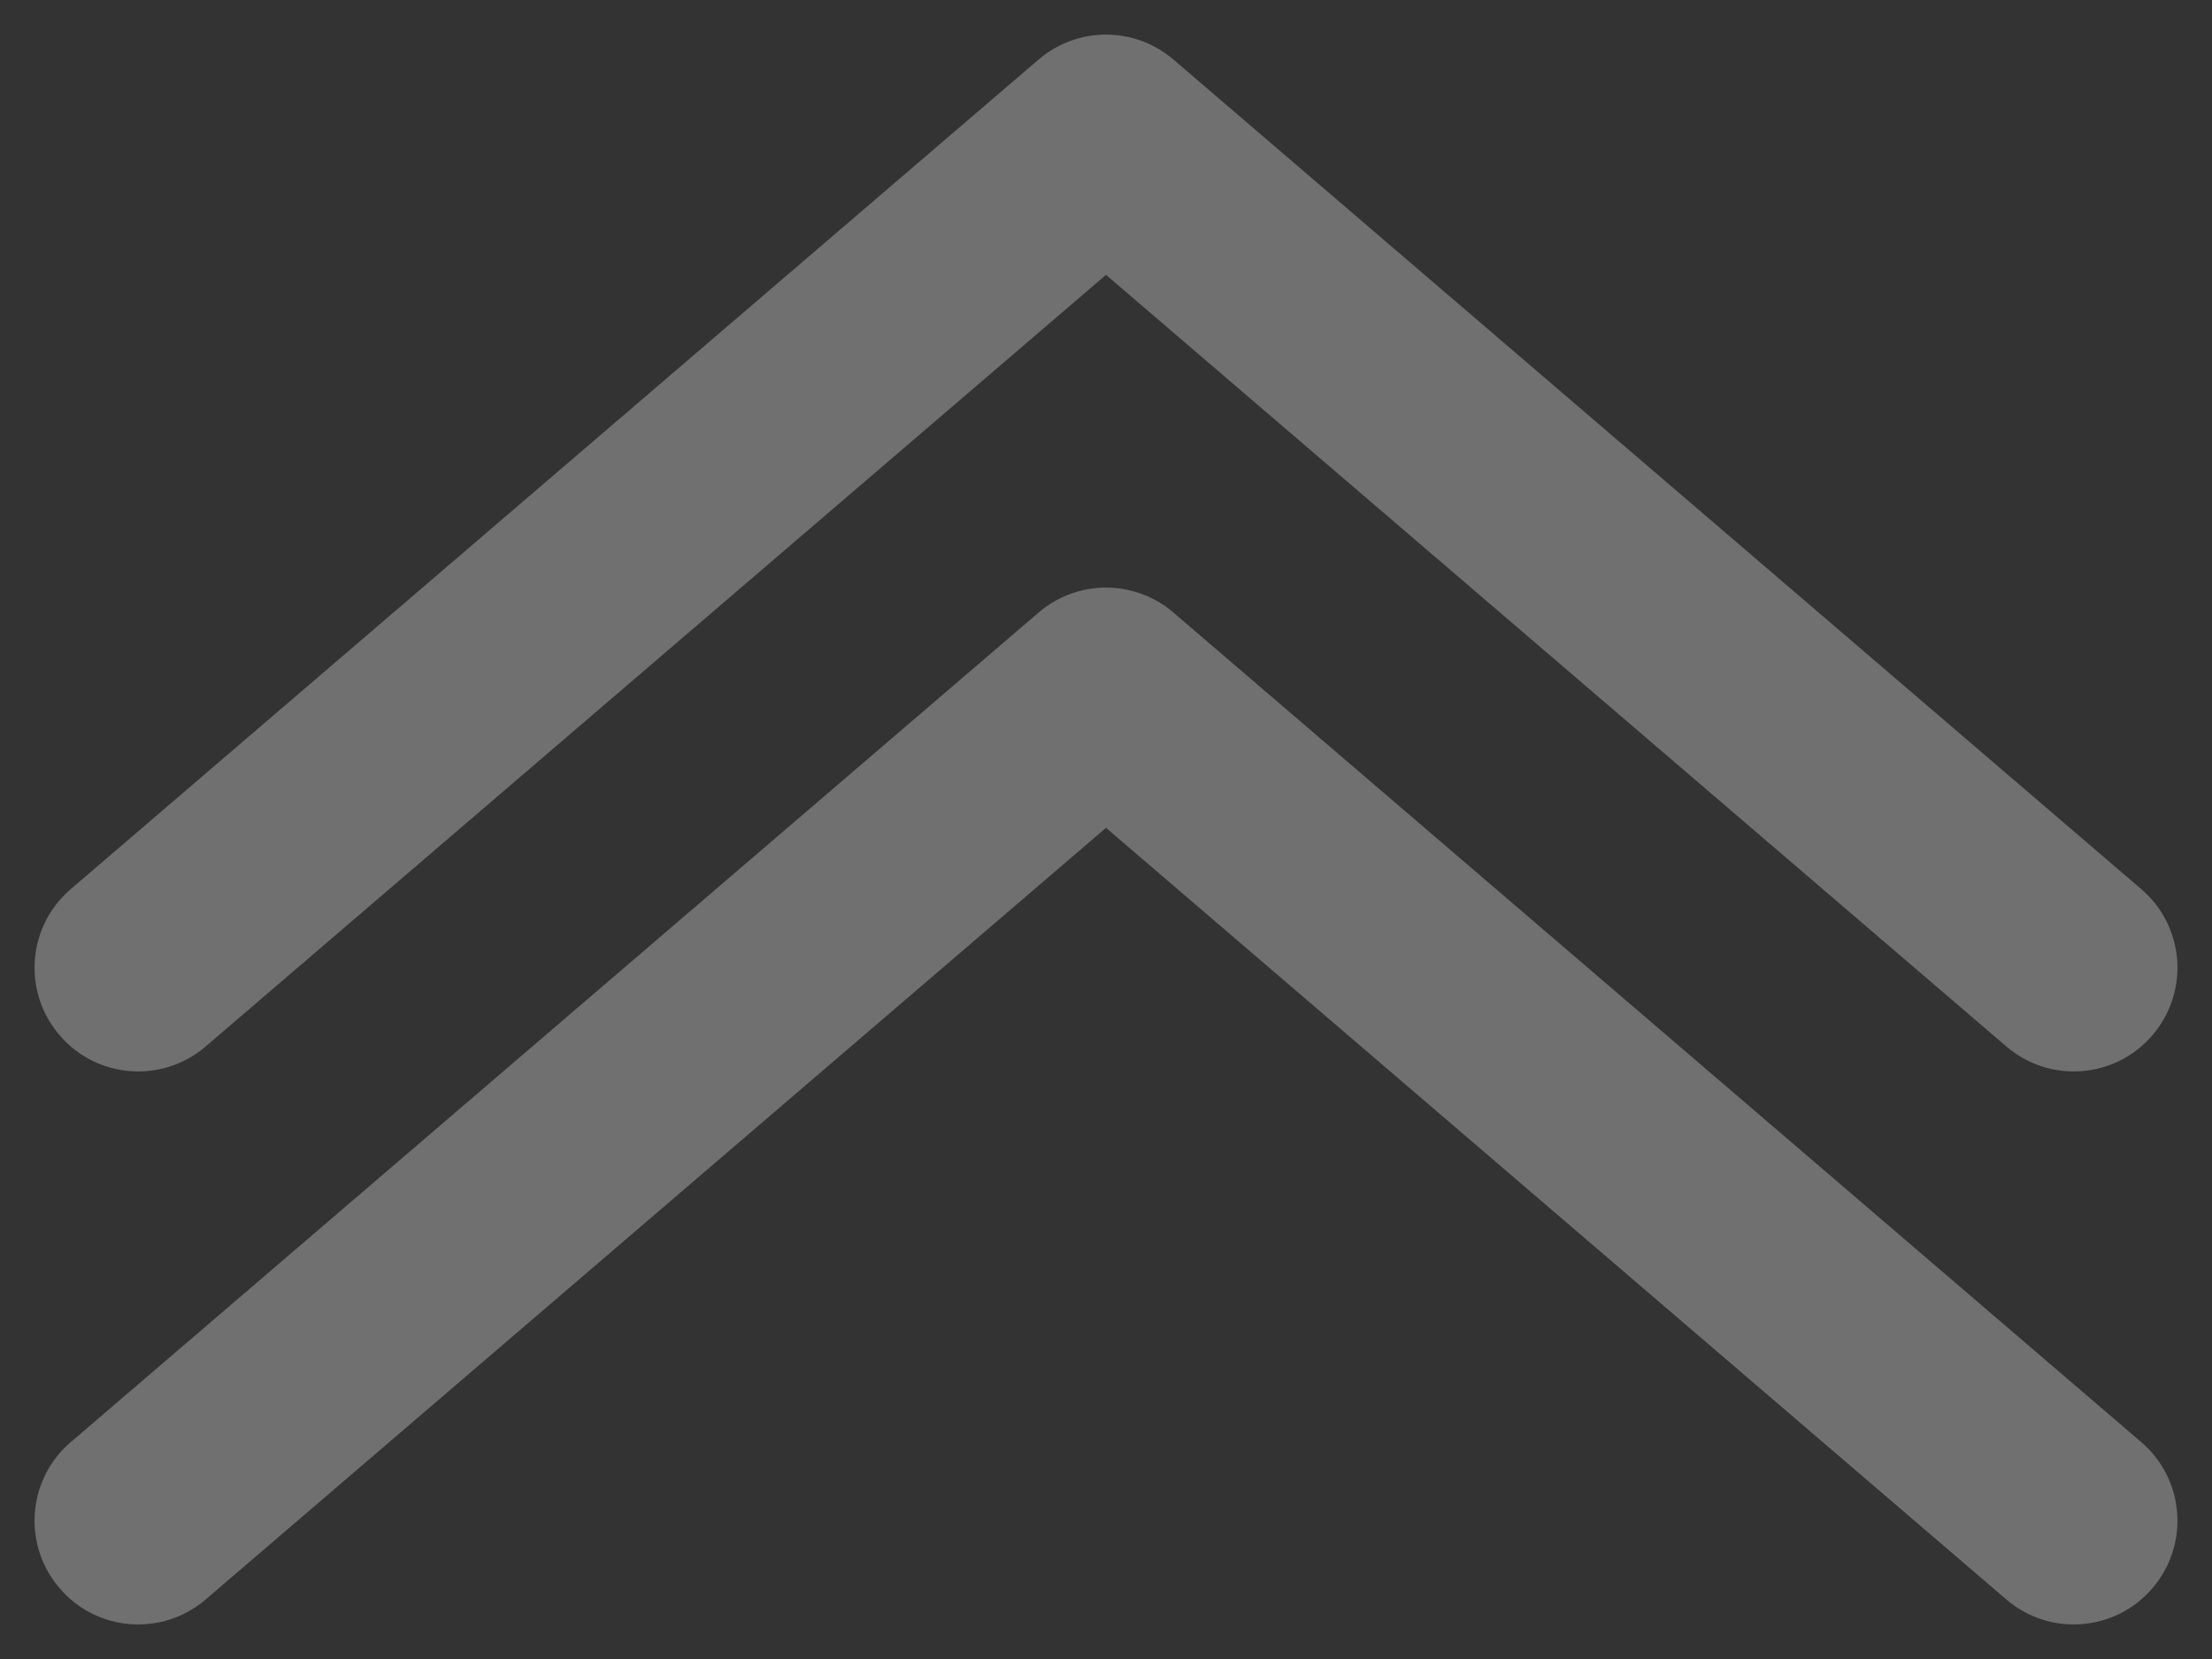 <svg width="16" height="12" viewBox="0 0 16 12" fill="none" xmlns="http://www.w3.org/2000/svg">
<rect x="0" y="0" width="16" height="12" fill="#333333" stroke="none"/>
<path fill-rule="evenodd" clip-rule="evenodd" d="M7.512 0.431C7.793 0.19 8.207 0.19 8.488 0.431L15.488 6.431C15.803 6.7 15.839 7.174 15.569 7.488C15.3 7.803 14.826 7.839 14.512 7.569L8 1.988L1.488 7.569C1.174 7.839 0.7 7.803 0.431 7.488C0.161 7.174 0.197 6.7 0.512 6.431L7.512 0.431ZM0.512 10.431L7.512 4.431C7.793 4.19 8.207 4.19 8.488 4.431L15.488 10.431C15.803 10.7 15.839 11.174 15.569 11.488C15.3 11.803 14.826 11.839 14.512 11.569L8 5.988L1.488 11.569C1.174 11.839 0.7 11.803 0.431 11.488C0.161 11.174 0.197 10.7 0.512 10.431Z" fill="white" fill-opacity="0.3"/>
</svg>
